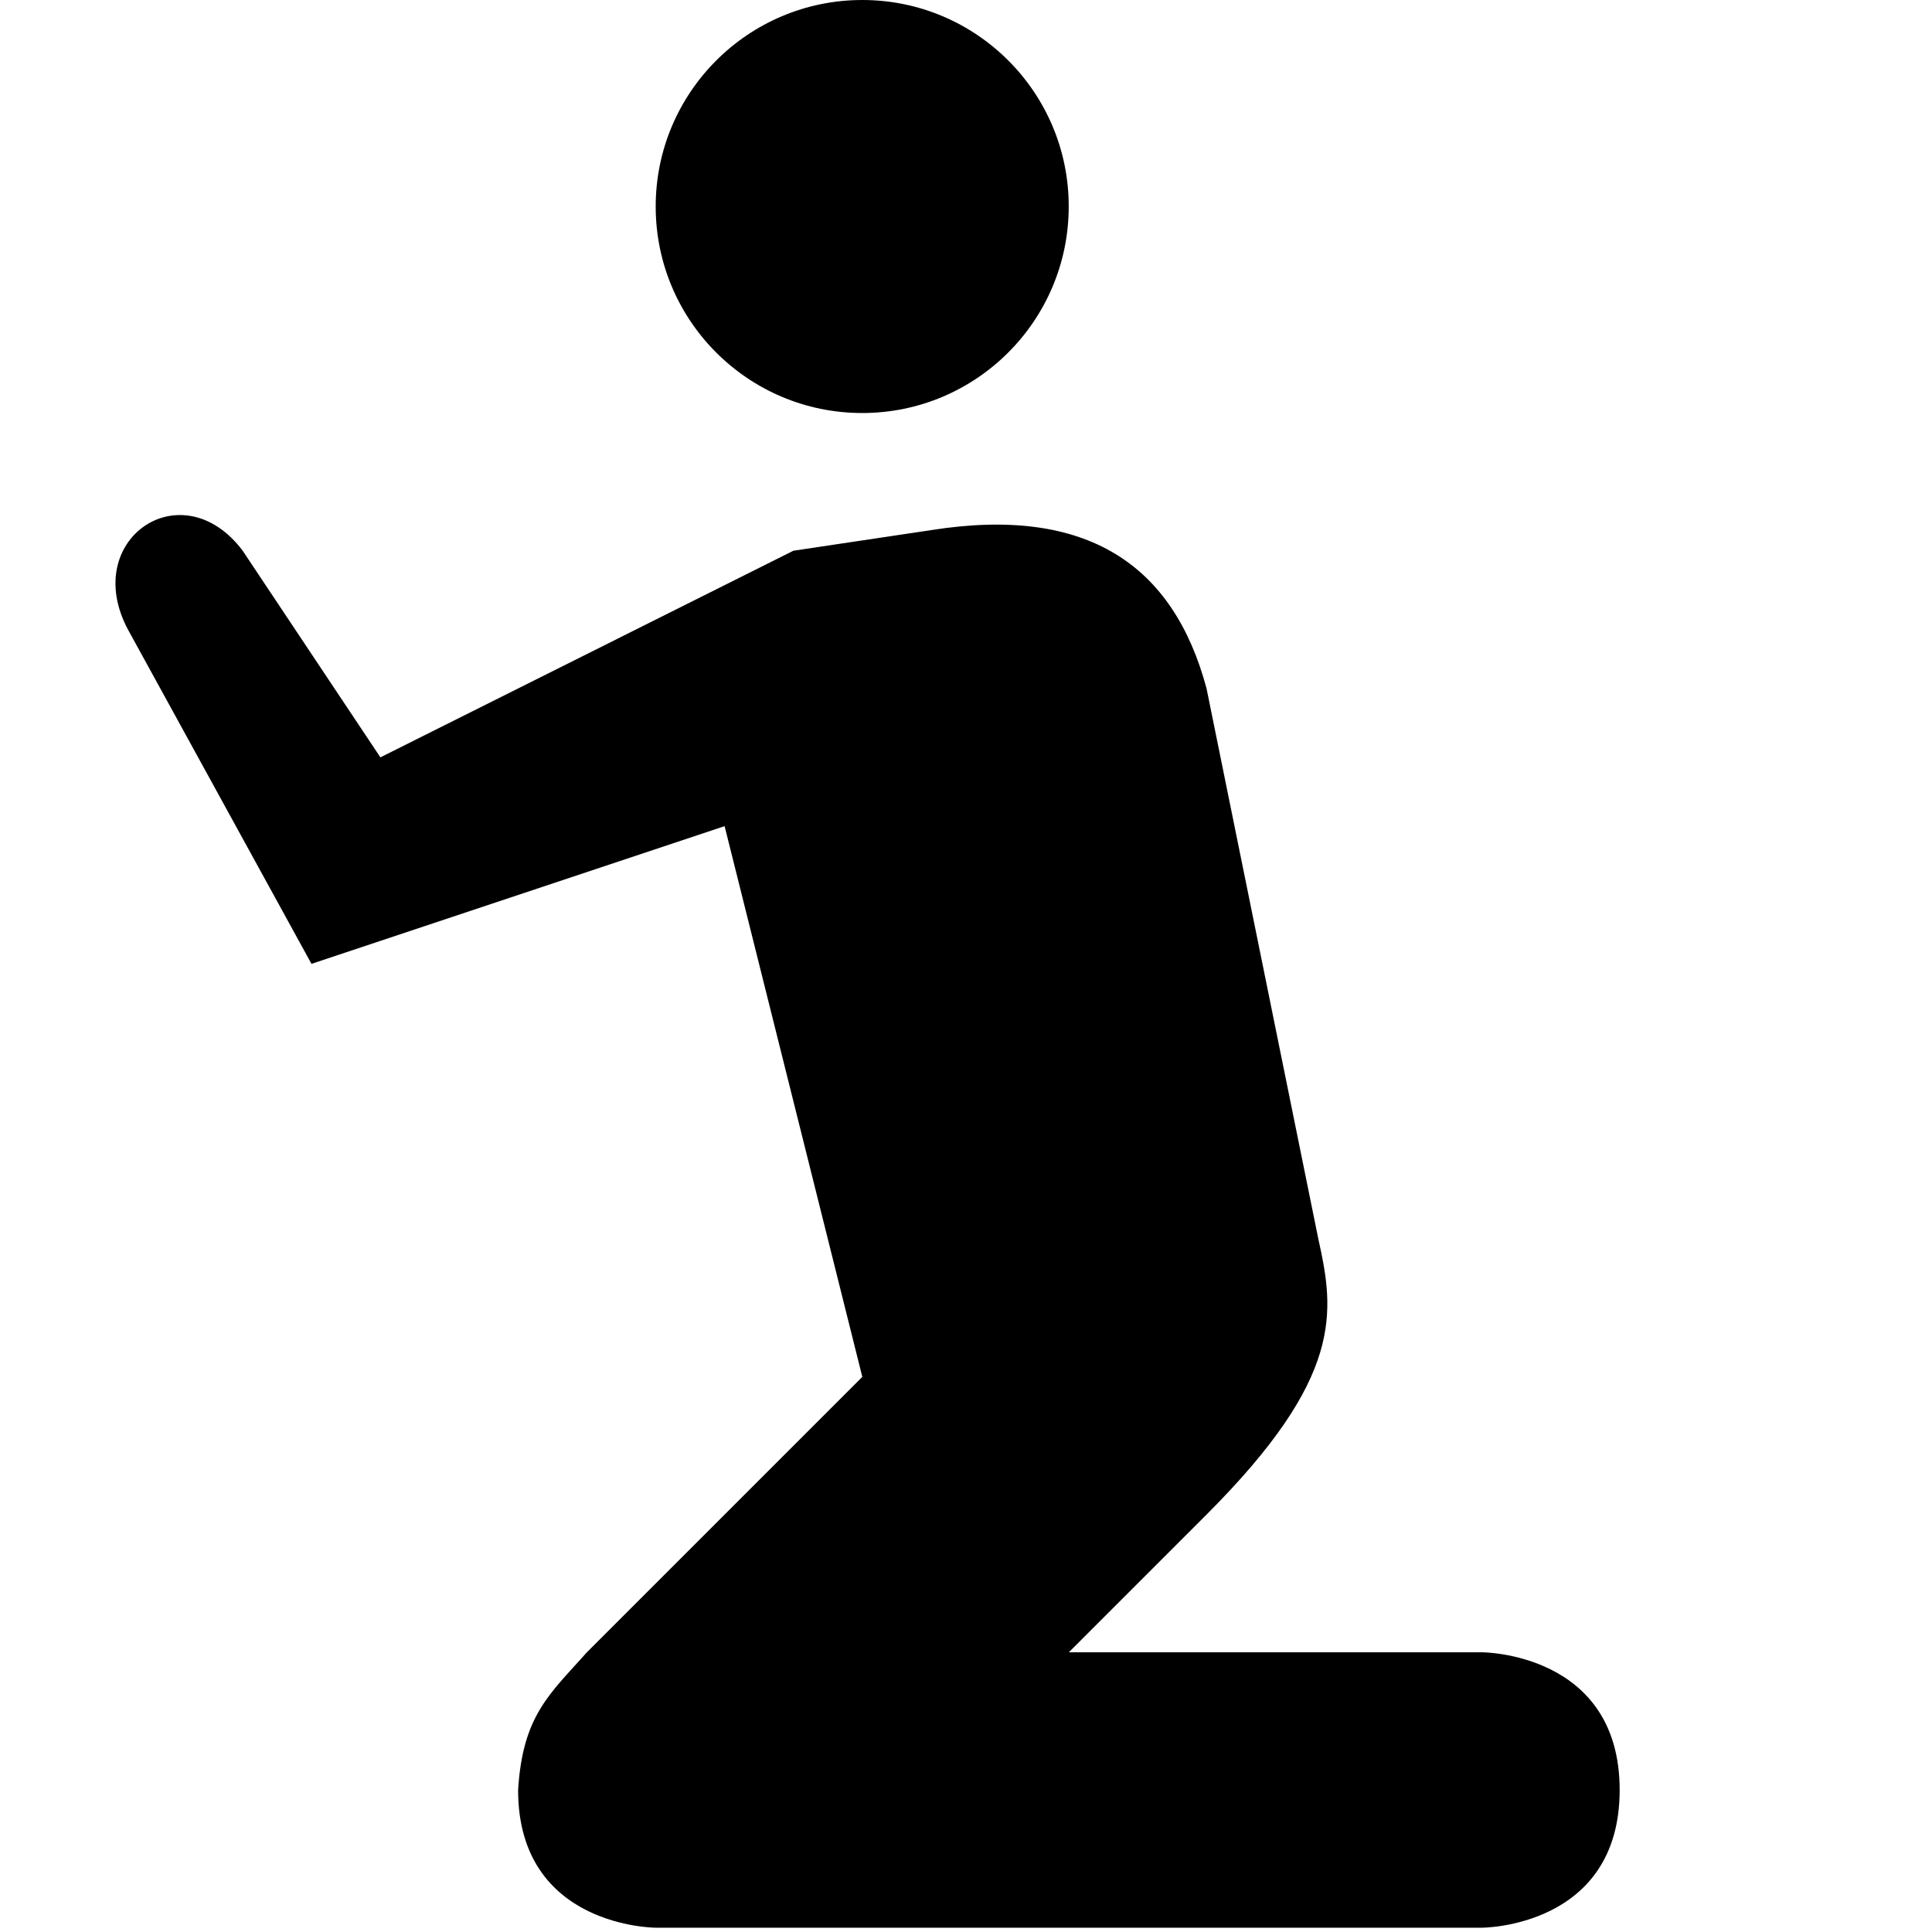 <?xml version="1.0" encoding="UTF-8" standalone="no"?>
<svg
   xmlns:dc="http://purl.org/dc/elements/1.1/"
   xmlns:cc="http://creativecommons.org/ns#"
   xmlns:rdf="http://www.w3.org/1999/02/22-rdf-syntax-ns#"
   xmlns:svg="http://www.w3.org/2000/svg"
   xmlns="http://www.w3.org/2000/svg"
   xmlns:sodipodi="http://sodipodi.sourceforge.net/DTD/sodipodi-0.dtd"
   xmlns:inkscape="http://www.inkscape.org/namespaces/inkscape"
   inkscape:version="1.0 (4035a4fb49, 2020-05-01)"
   sodipodi:docname="place-of-worship-14.svg"
   id="svg2"
   viewBox="0 0 18 18"
   height="18"
   width="18"
   version="1.1">
  <sodipodi:namedview
     inkscape:current-layer="svg2"
     inkscape:window-maximized="1"
     inkscape:window-y="-9"
     inkscape:window-x="-9"
     inkscape:cy="8.5223999"
     inkscape:cx="1.1304345"
     inkscape:zoom="20.960665"
     showgrid="false"
     id="namedview7"
     inkscape:window-height="1001"
     inkscape:window-width="1920"
     inkscape:pageshadow="2"
     inkscape:pageopacity="0"
     guidetolerance="10"
     gridtolerance="10"
     objecttolerance="10"
     borderopacity="1"
     bordercolor="#666666"
     pagecolor="#ffffff" />
  <defs
     id="defs6" />
  <rect
     style="visibility:hidden;fill:none;stroke:none"
     id="canvas"
     y="0"
     x="0"
     height="14"
     width="14" />
  <path
     style="fill:#000000;fill-opacity:1;stroke:none;stroke-width:1.283"
     id="place-of-worship"
     d="M 8.034,0 C 6.971,0 6.109,0.862 6.109,1.924 c 0,1.063 0.862,1.924 1.924,1.924 1.063,0 1.924,-0.862 1.924,-1.924 C 9.958,0.862 9.096,0 8.034,0 Z M 1.193,5.867 2.902,8.98 6.751,7.697 8.034,12.828 5.468,15.394 c -0.348,0.391 -0.598,0.588 -0.641,1.283 0,1.283 1.283,1.283 1.283,1.283 h 7.697 c 0,0 1.283,0 1.283,-1.283 0,-1.283 -1.283,-1.283 -1.283,-1.283 H 9.958 L 11.241,14.111 c 1.283,-1.283 1.192,-1.889 1.042,-2.566 L 11.241,6.414 C 10.934,5.268 10.135,4.708 8.675,4.939 L 7.392,5.131 3.544,7.056 2.261,5.131 C 1.695,4.378 0.743,5.026 1.193,5.867 Z" />
</svg>
